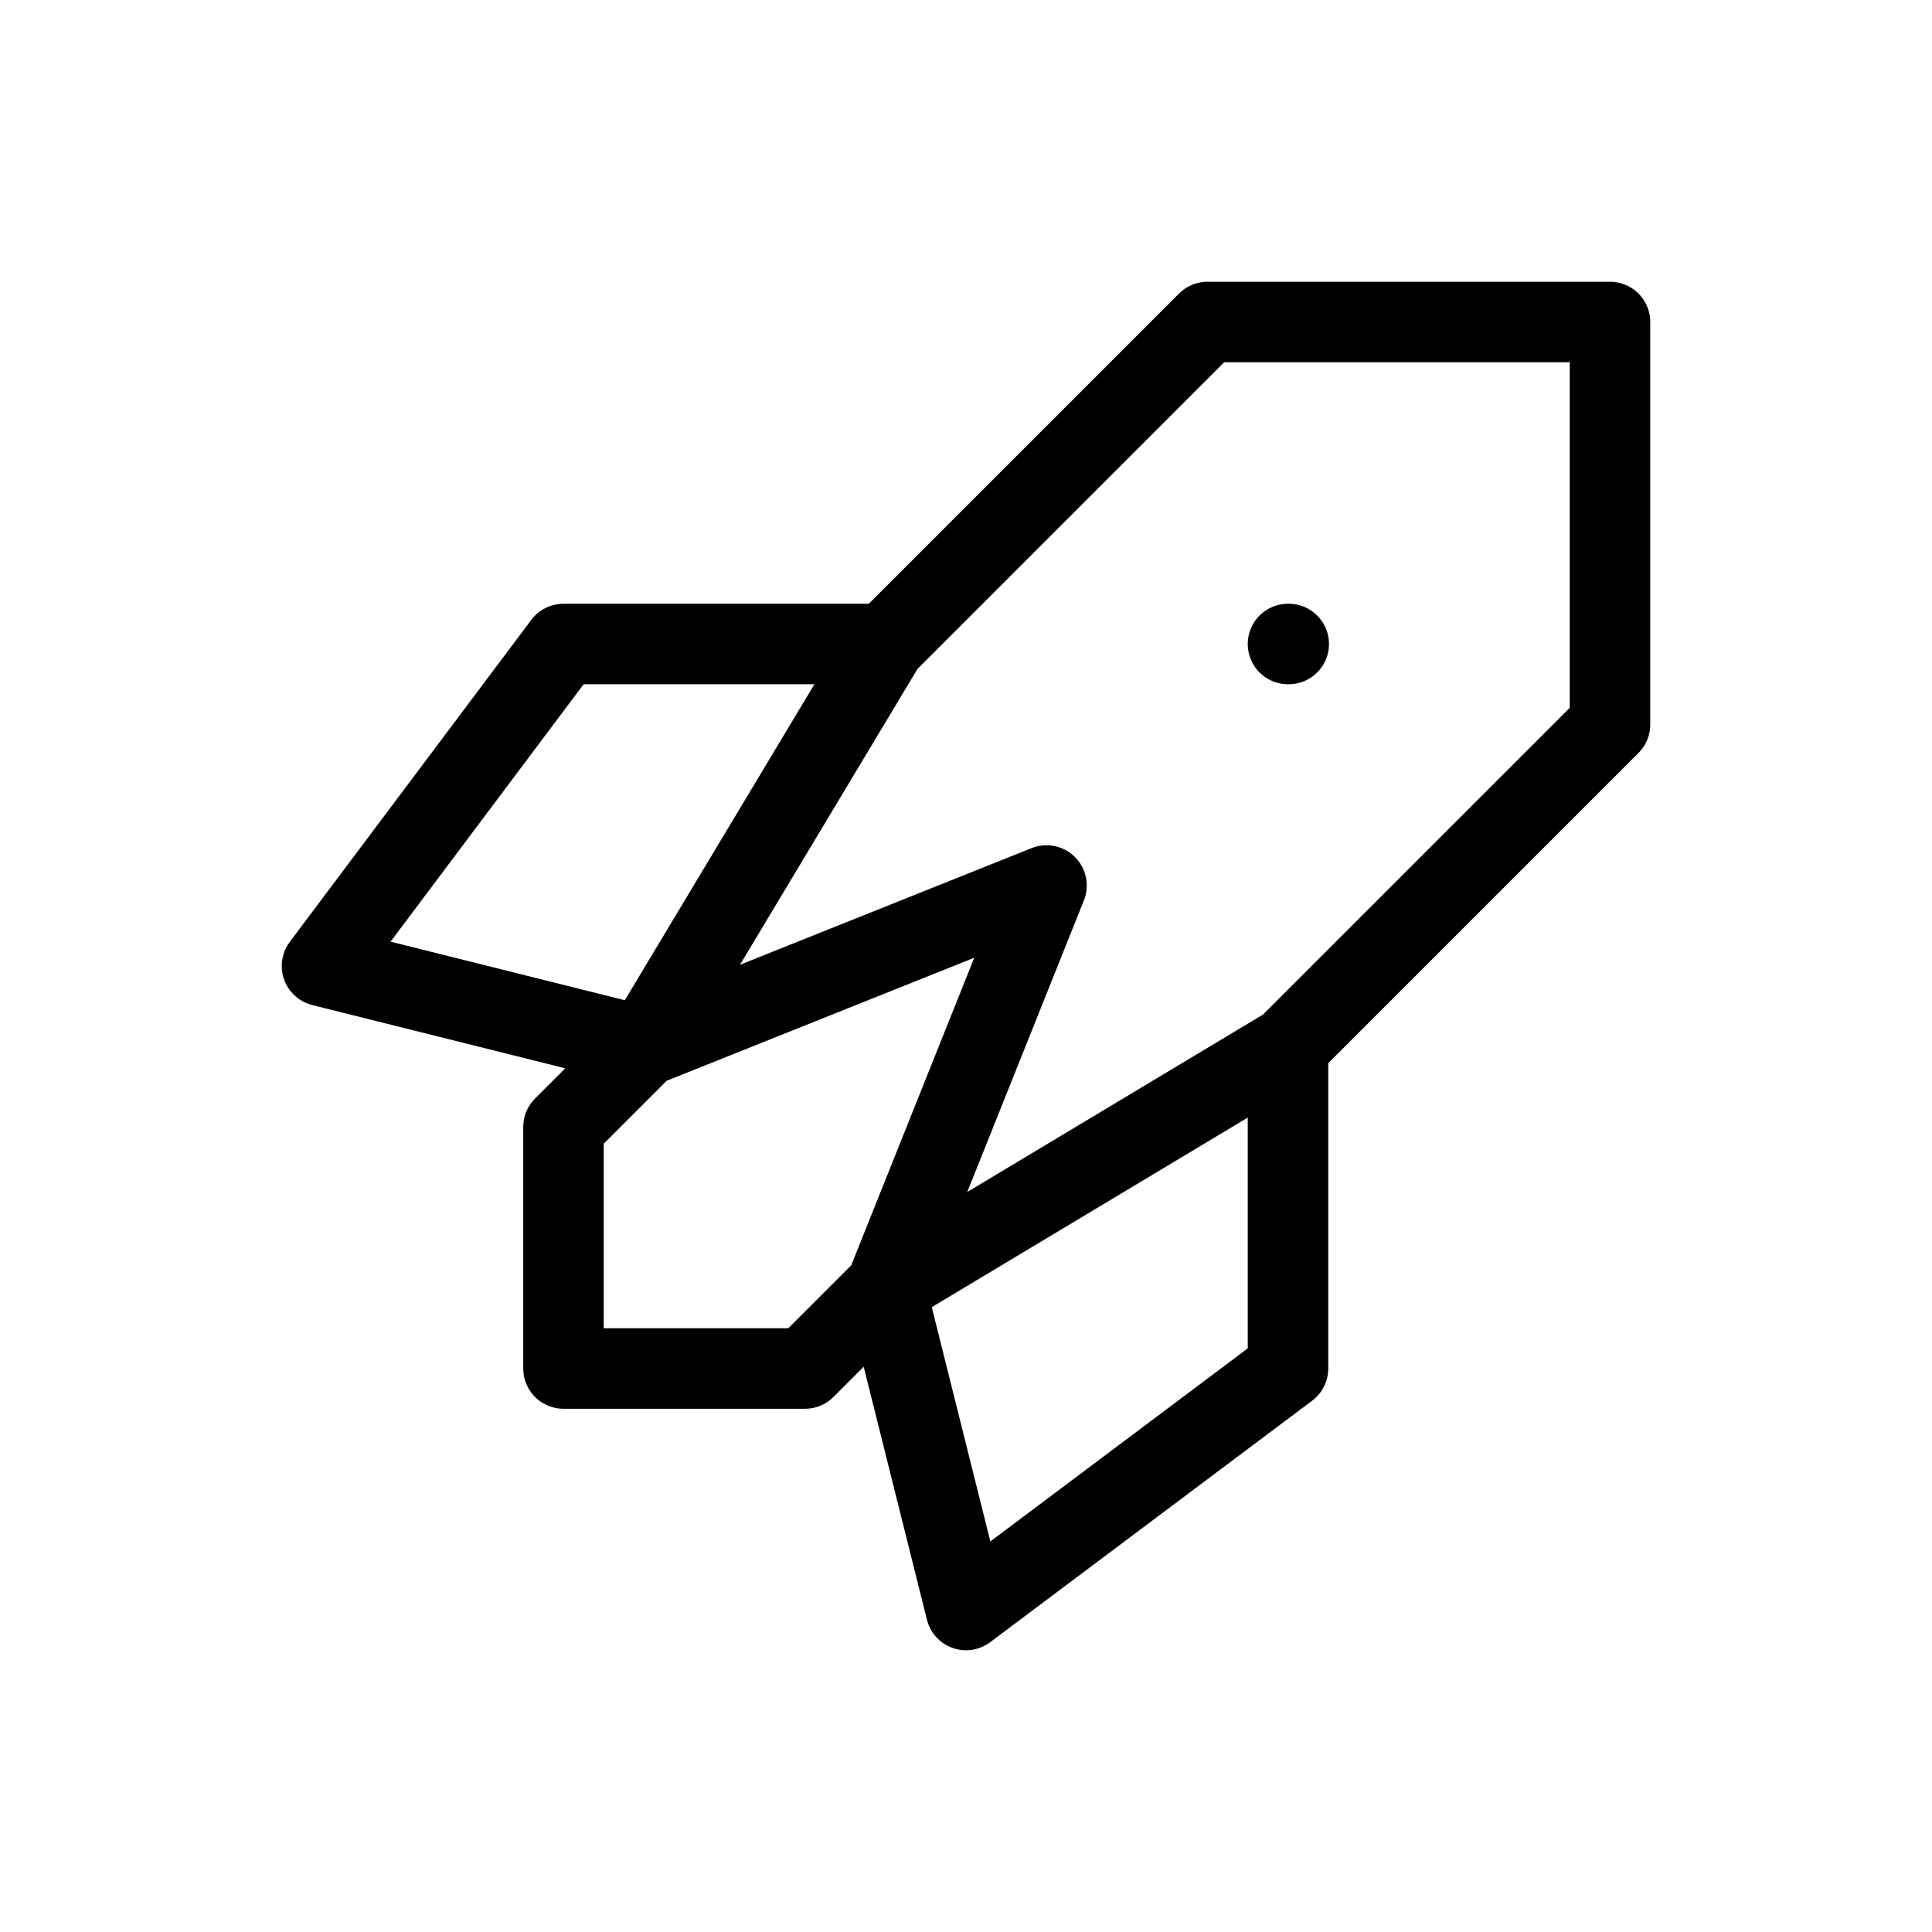 <svg width="24" height="24" viewBox="0 0 24 24" fill="none" xmlns="http://www.w3.org/2000/svg">
<path d="M16 13L20 9V4H15L11 8M16 13V17L12 20L11 16M16 13L11 16M11 16L10 17H7V14L8 13M11 16L13 11L8 13M8 13L4 12L7 8H11M8 13L11 8M16 8H16.009" stroke="black" stroke-linecap="round" stroke-linejoin="round"/>
</svg>
